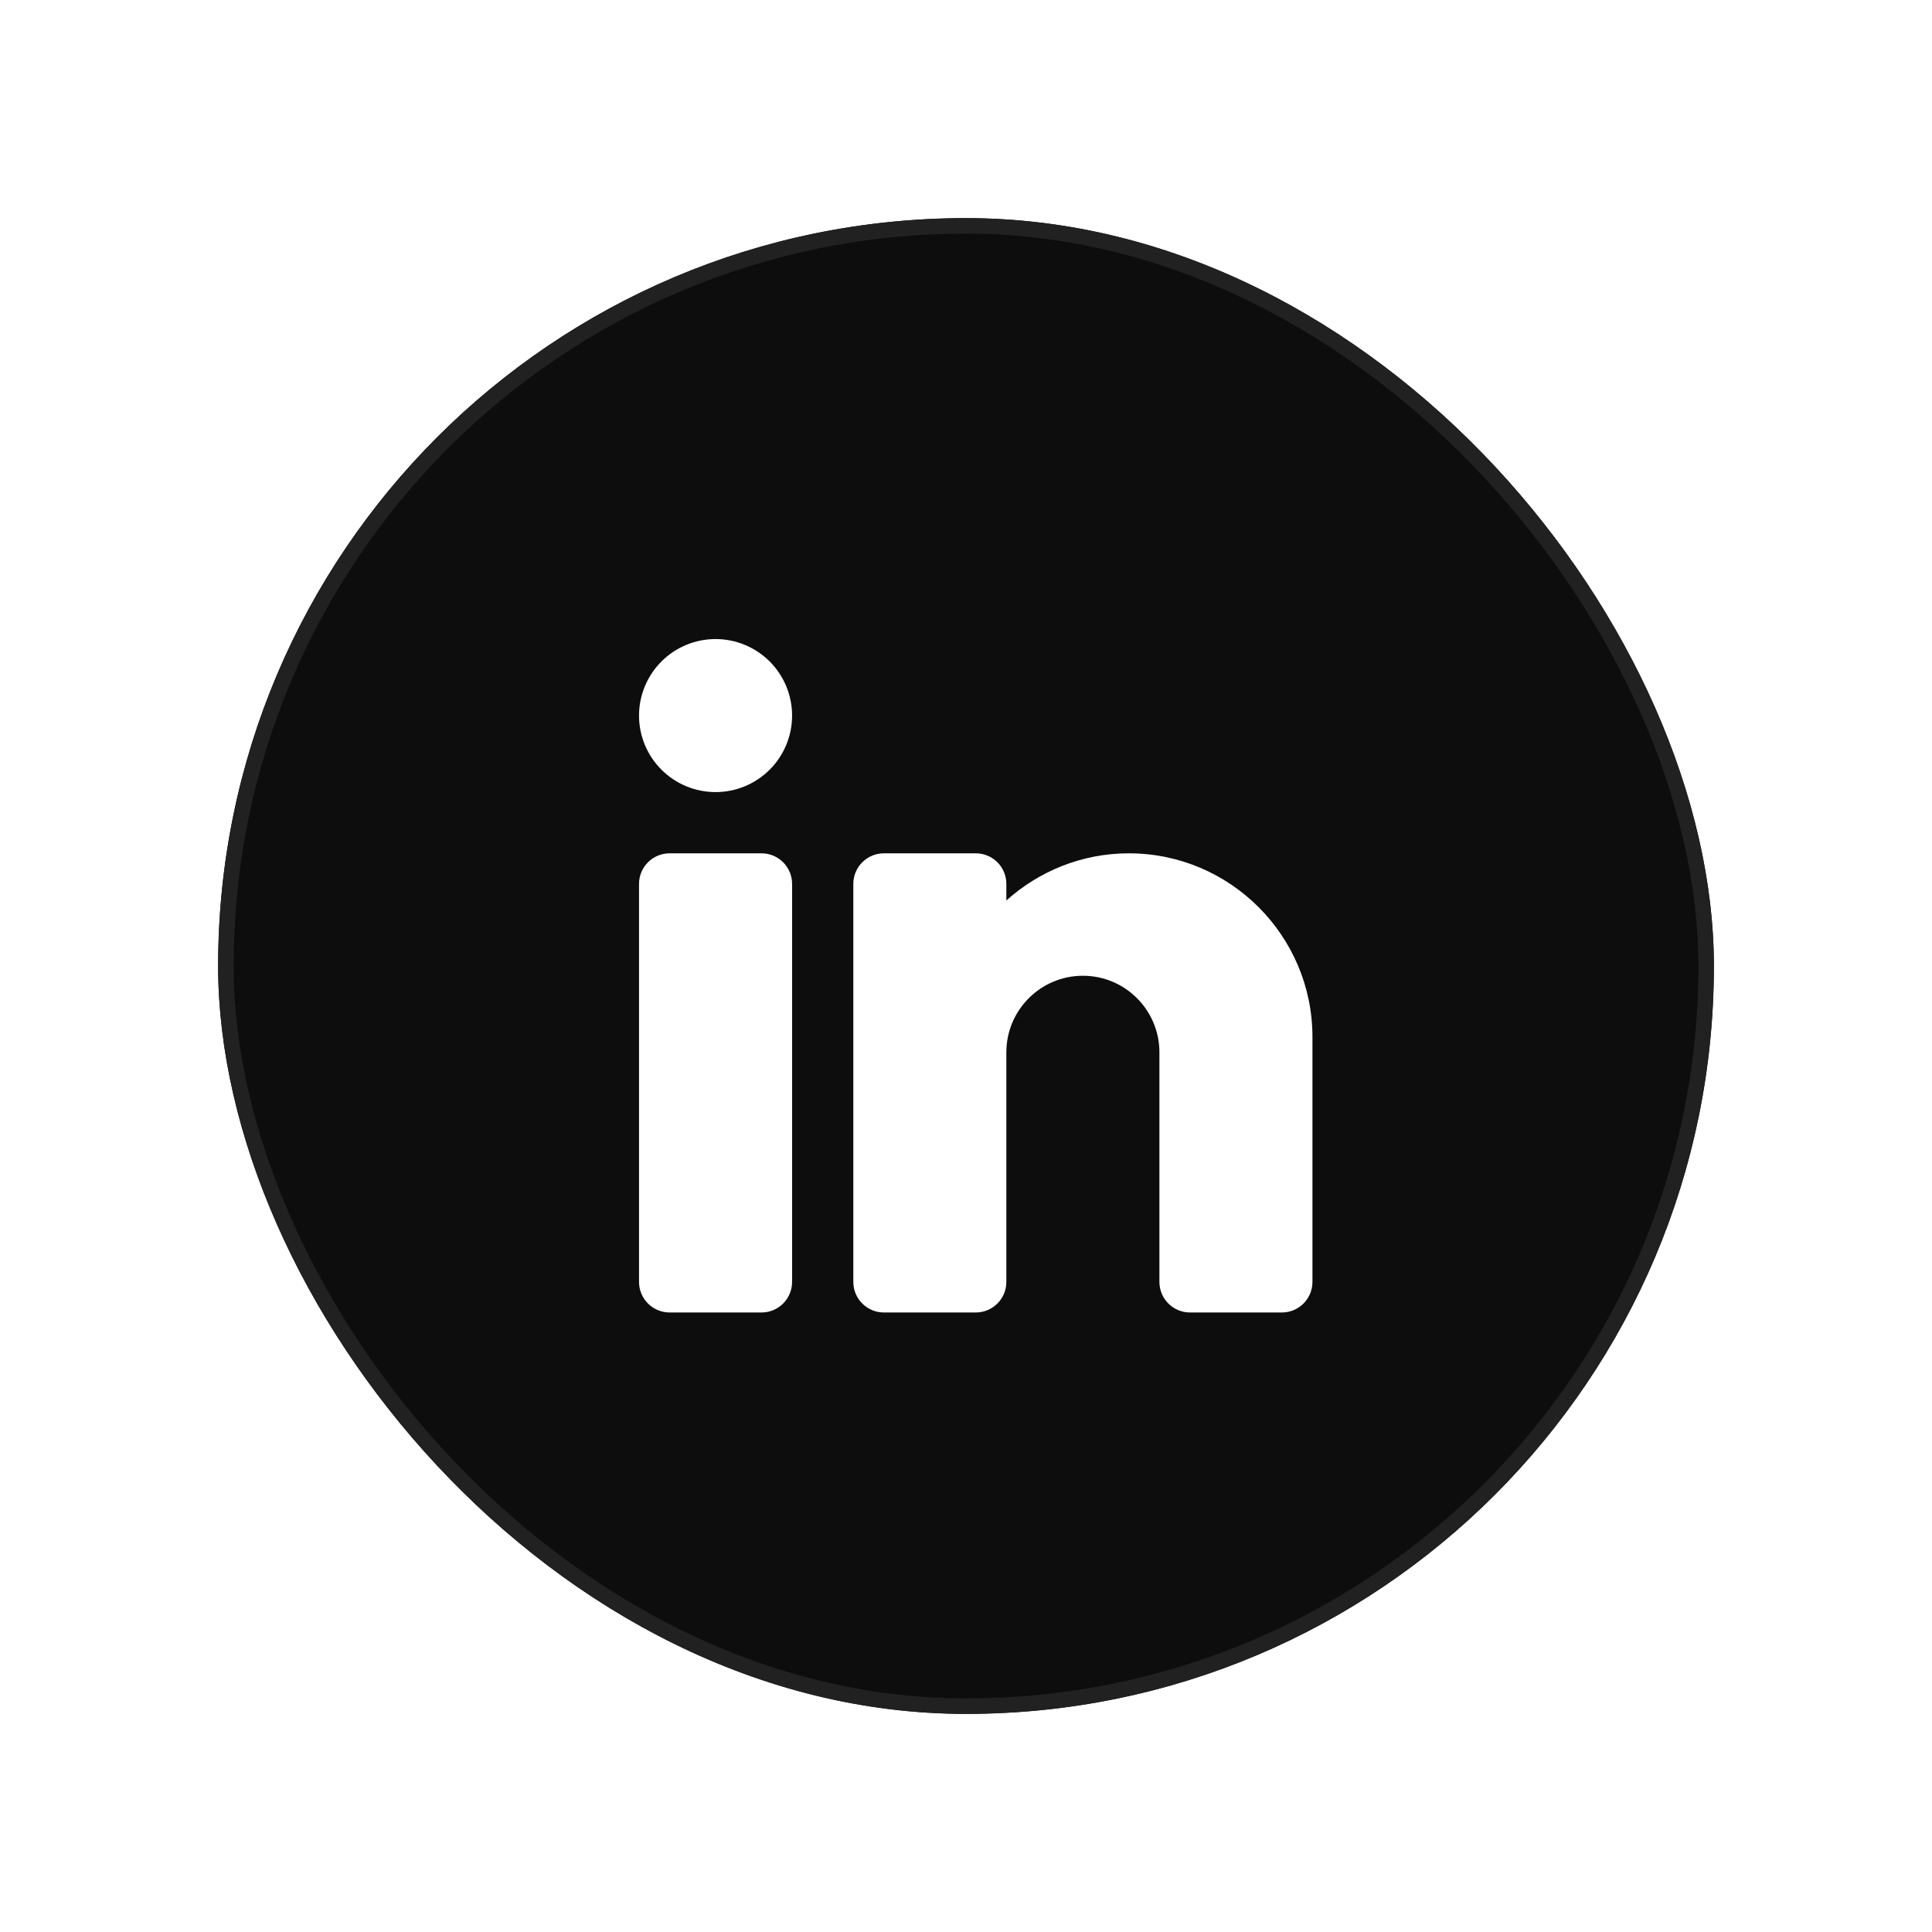 <svg width="62" height="62" viewBox="0 0 62 62" fill="none" xmlns="http://www.w3.org/2000/svg">
<g filter="url(#filter0_d_2009_2338)">
<rect x="7" y="7" width="48" height="48" rx="24" fill="#0D0D0D"/>
<path d="M22.963 20.508C22.312 20.508 21.687 20.767 21.227 21.227C20.766 21.688 20.507 22.312 20.507 22.964C20.507 23.615 20.766 24.24 21.227 24.7C21.687 25.161 22.312 25.419 22.963 25.419C23.614 25.419 24.239 25.161 24.7 24.7C25.16 24.24 25.419 23.615 25.419 22.964C25.419 22.312 25.16 21.688 24.7 21.227C24.239 20.767 23.614 20.508 22.963 20.508ZM21.49 27.384C20.946 27.384 20.507 27.823 20.507 28.366V41.137C20.507 41.68 20.946 42.119 21.49 42.119H24.437C24.98 42.119 25.419 41.68 25.419 41.137V28.366C25.419 27.823 24.98 27.384 24.437 27.384H21.49ZM28.366 27.384C27.823 27.384 27.384 27.823 27.384 28.366V41.137C27.384 41.68 27.823 42.119 28.366 42.119H31.313C31.856 42.119 32.295 41.68 32.295 41.137V33.769C32.295 32.415 33.396 31.313 34.751 31.313C36.106 31.313 37.207 32.415 37.207 33.769V41.137C37.207 41.68 37.646 42.119 38.189 42.119H41.136C41.679 42.119 42.118 41.68 42.118 41.137V33.278C42.118 30.028 39.475 27.384 36.225 27.384C34.714 27.384 33.34 27.96 32.295 28.898V28.366C32.295 27.823 31.856 27.384 31.313 27.384H28.366Z" fill="white"/>
<rect x="7.249" y="7.249" width="47.503" height="47.503" rx="23.752" stroke="#212121" stroke-width="0.497"/>
</g>
<defs>
<filter id="filter0_d_2009_2338" x="0.246" y="0.246" width="61.507" height="61.507" filterUnits="userSpaceOnUse" color-interpolation-filters="sRGB">
<feFlood flood-opacity="0" result="BackgroundImageFix"/>
<feColorMatrix in="SourceAlpha" type="matrix" values="0 0 0 0 0 0 0 0 0 0 0 0 0 0 0 0 0 0 127 0" result="hardAlpha"/>
<feOffset/>
<feGaussianBlur stdDeviation="3.377"/>
<feColorMatrix type="matrix" values="0 0 0 0 1 0 0 0 0 1 0 0 0 0 1 0 0 0 0.14 0"/>
<feBlend mode="normal" in2="BackgroundImageFix" result="effect1_dropShadow_2009_2338"/>
<feBlend mode="normal" in="SourceGraphic" in2="effect1_dropShadow_2009_2338" result="shape"/>
</filter>
</defs>
</svg>

